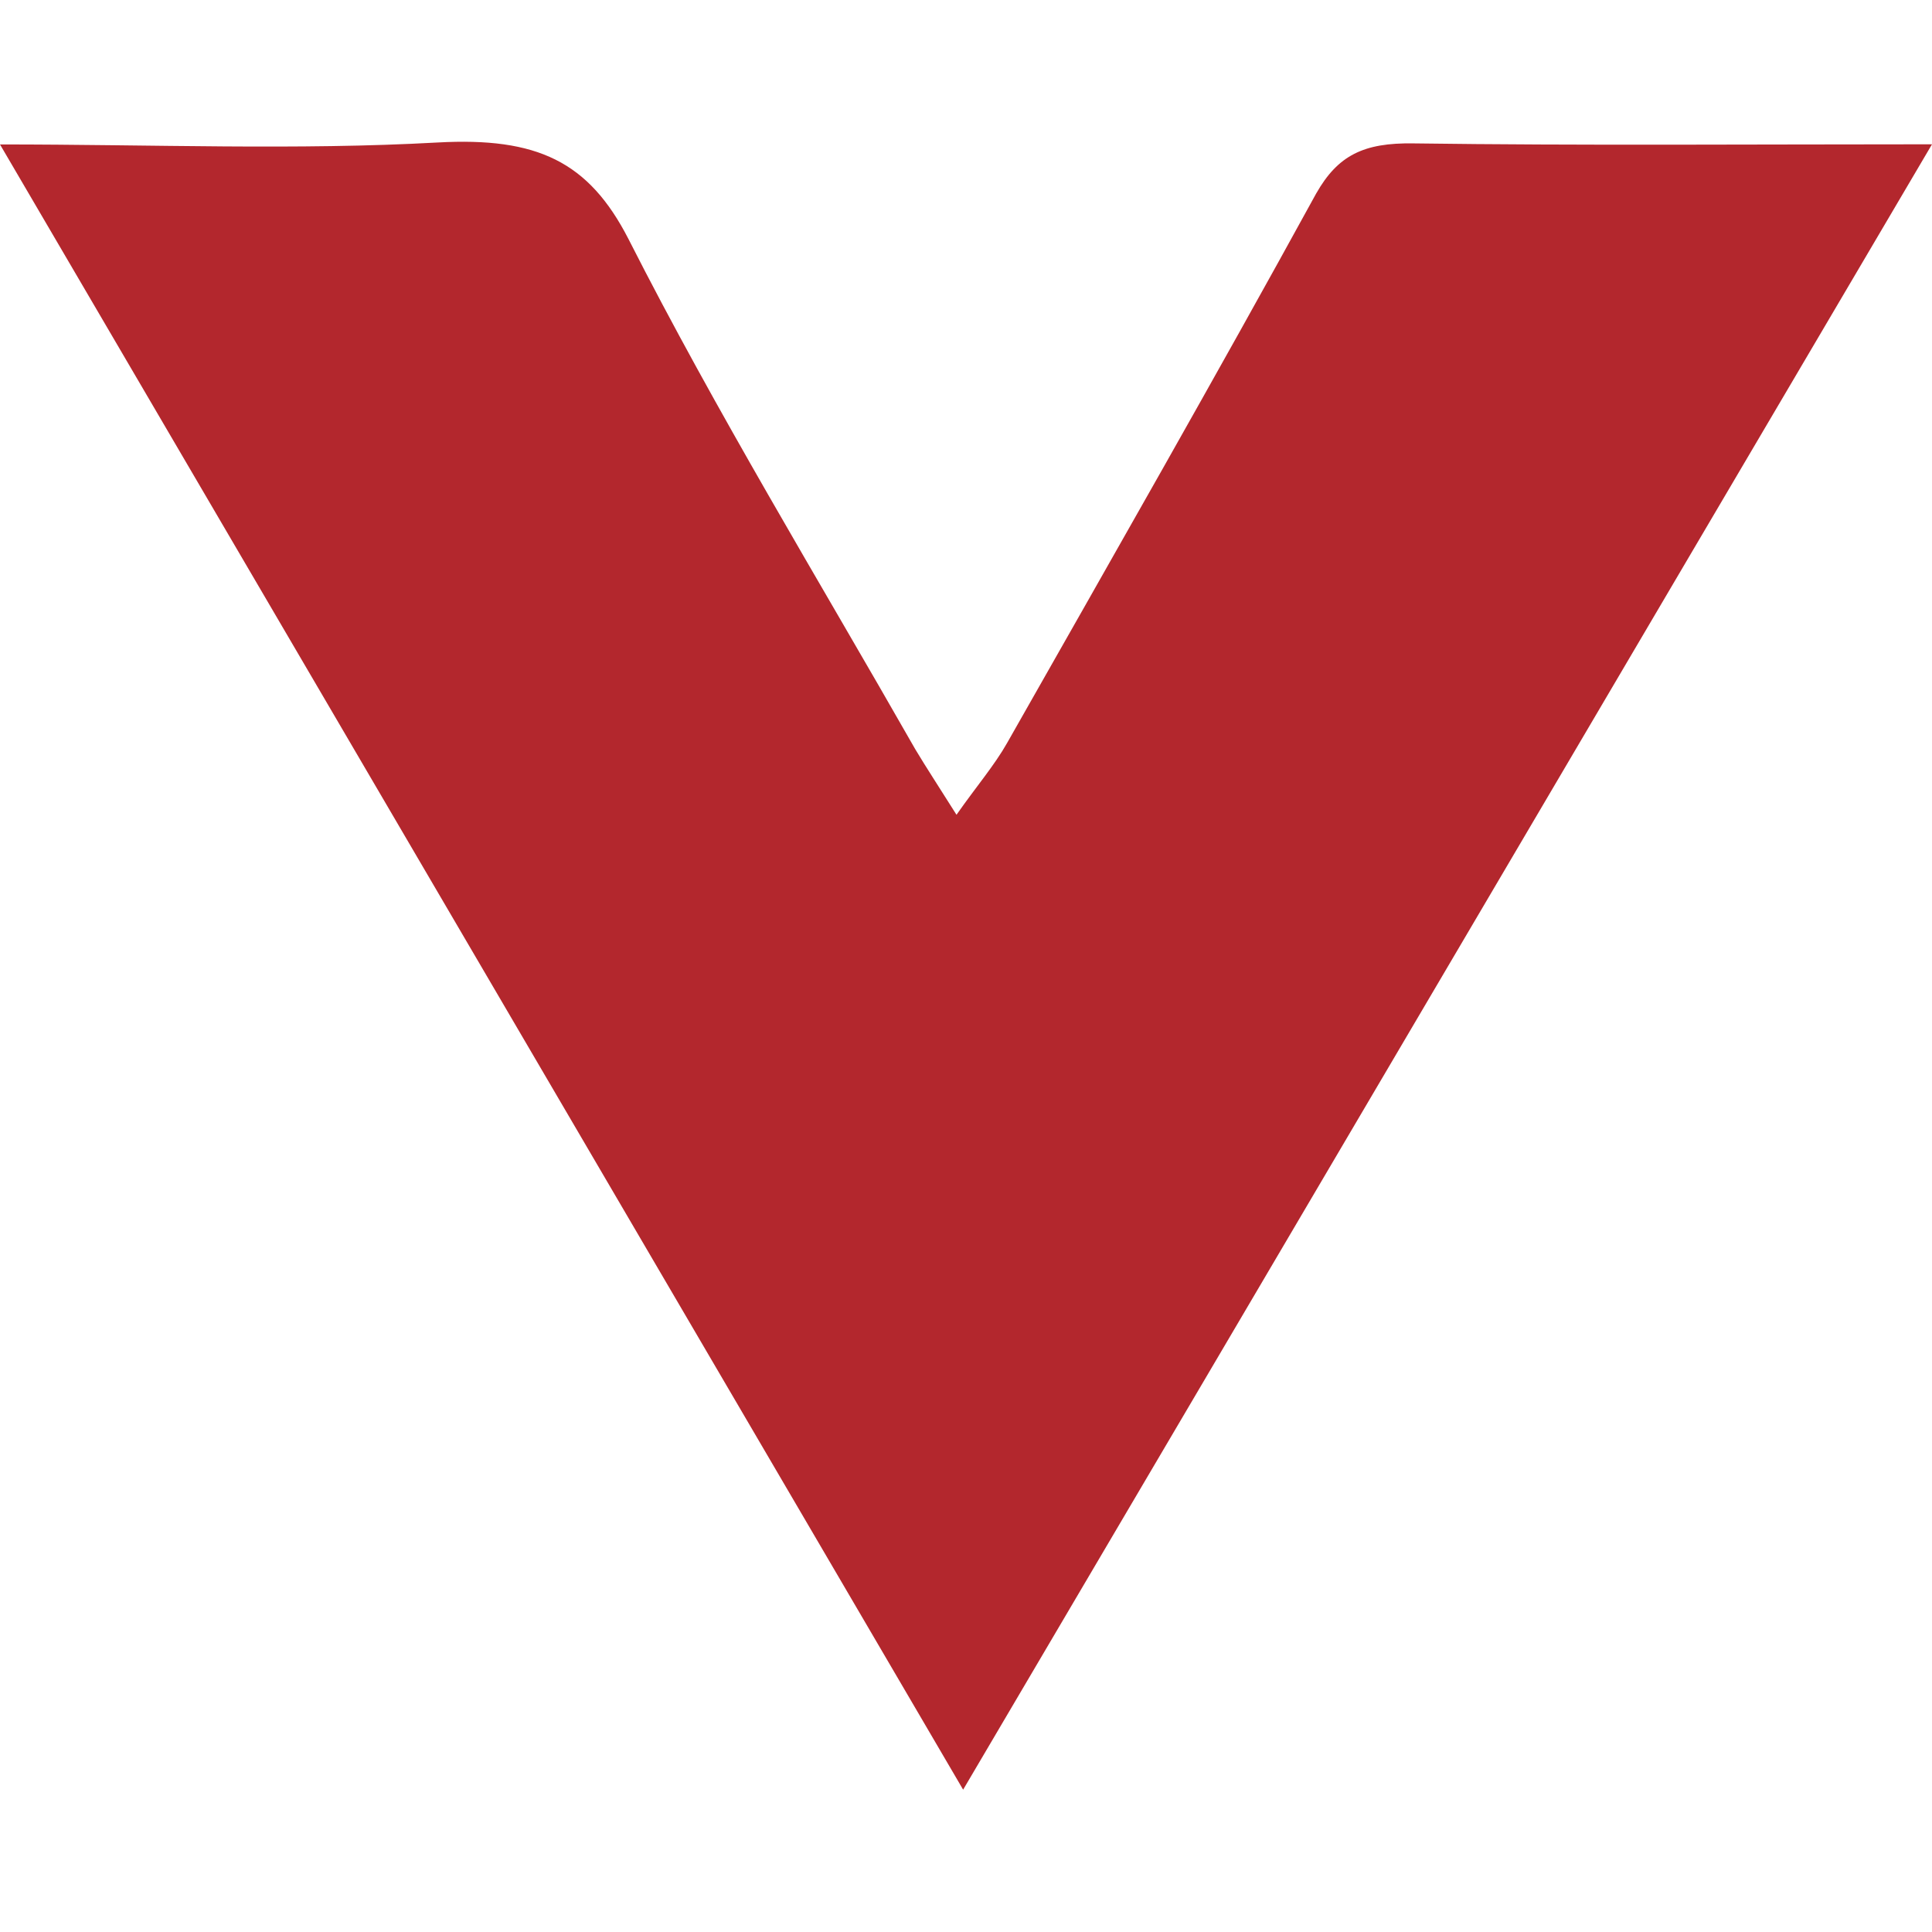 <svg xmlns="http://www.w3.org/2000/svg" width="128" height="128">
    <path d="M93.64 9.5c-3.3-.05-5 .79-6.44 3.32C80.52 25 73.6 37.11 66.72 49.23c-.84 1.48-2 2.83-3.35 4.75-1.22-1.94-2-3.12-2.73-4.34-6.41-11.24-13.19-22.36-19-33.8C39 10.69 35.58 9.08 29 9.44c-9.35.52-18.78.13-29 .13l63.81 109C85.46 81.83 106.53 46 128 9.56c-12.12 0-23.24.09-34.36-.06z" fill="#b3272d"/>
</svg>
